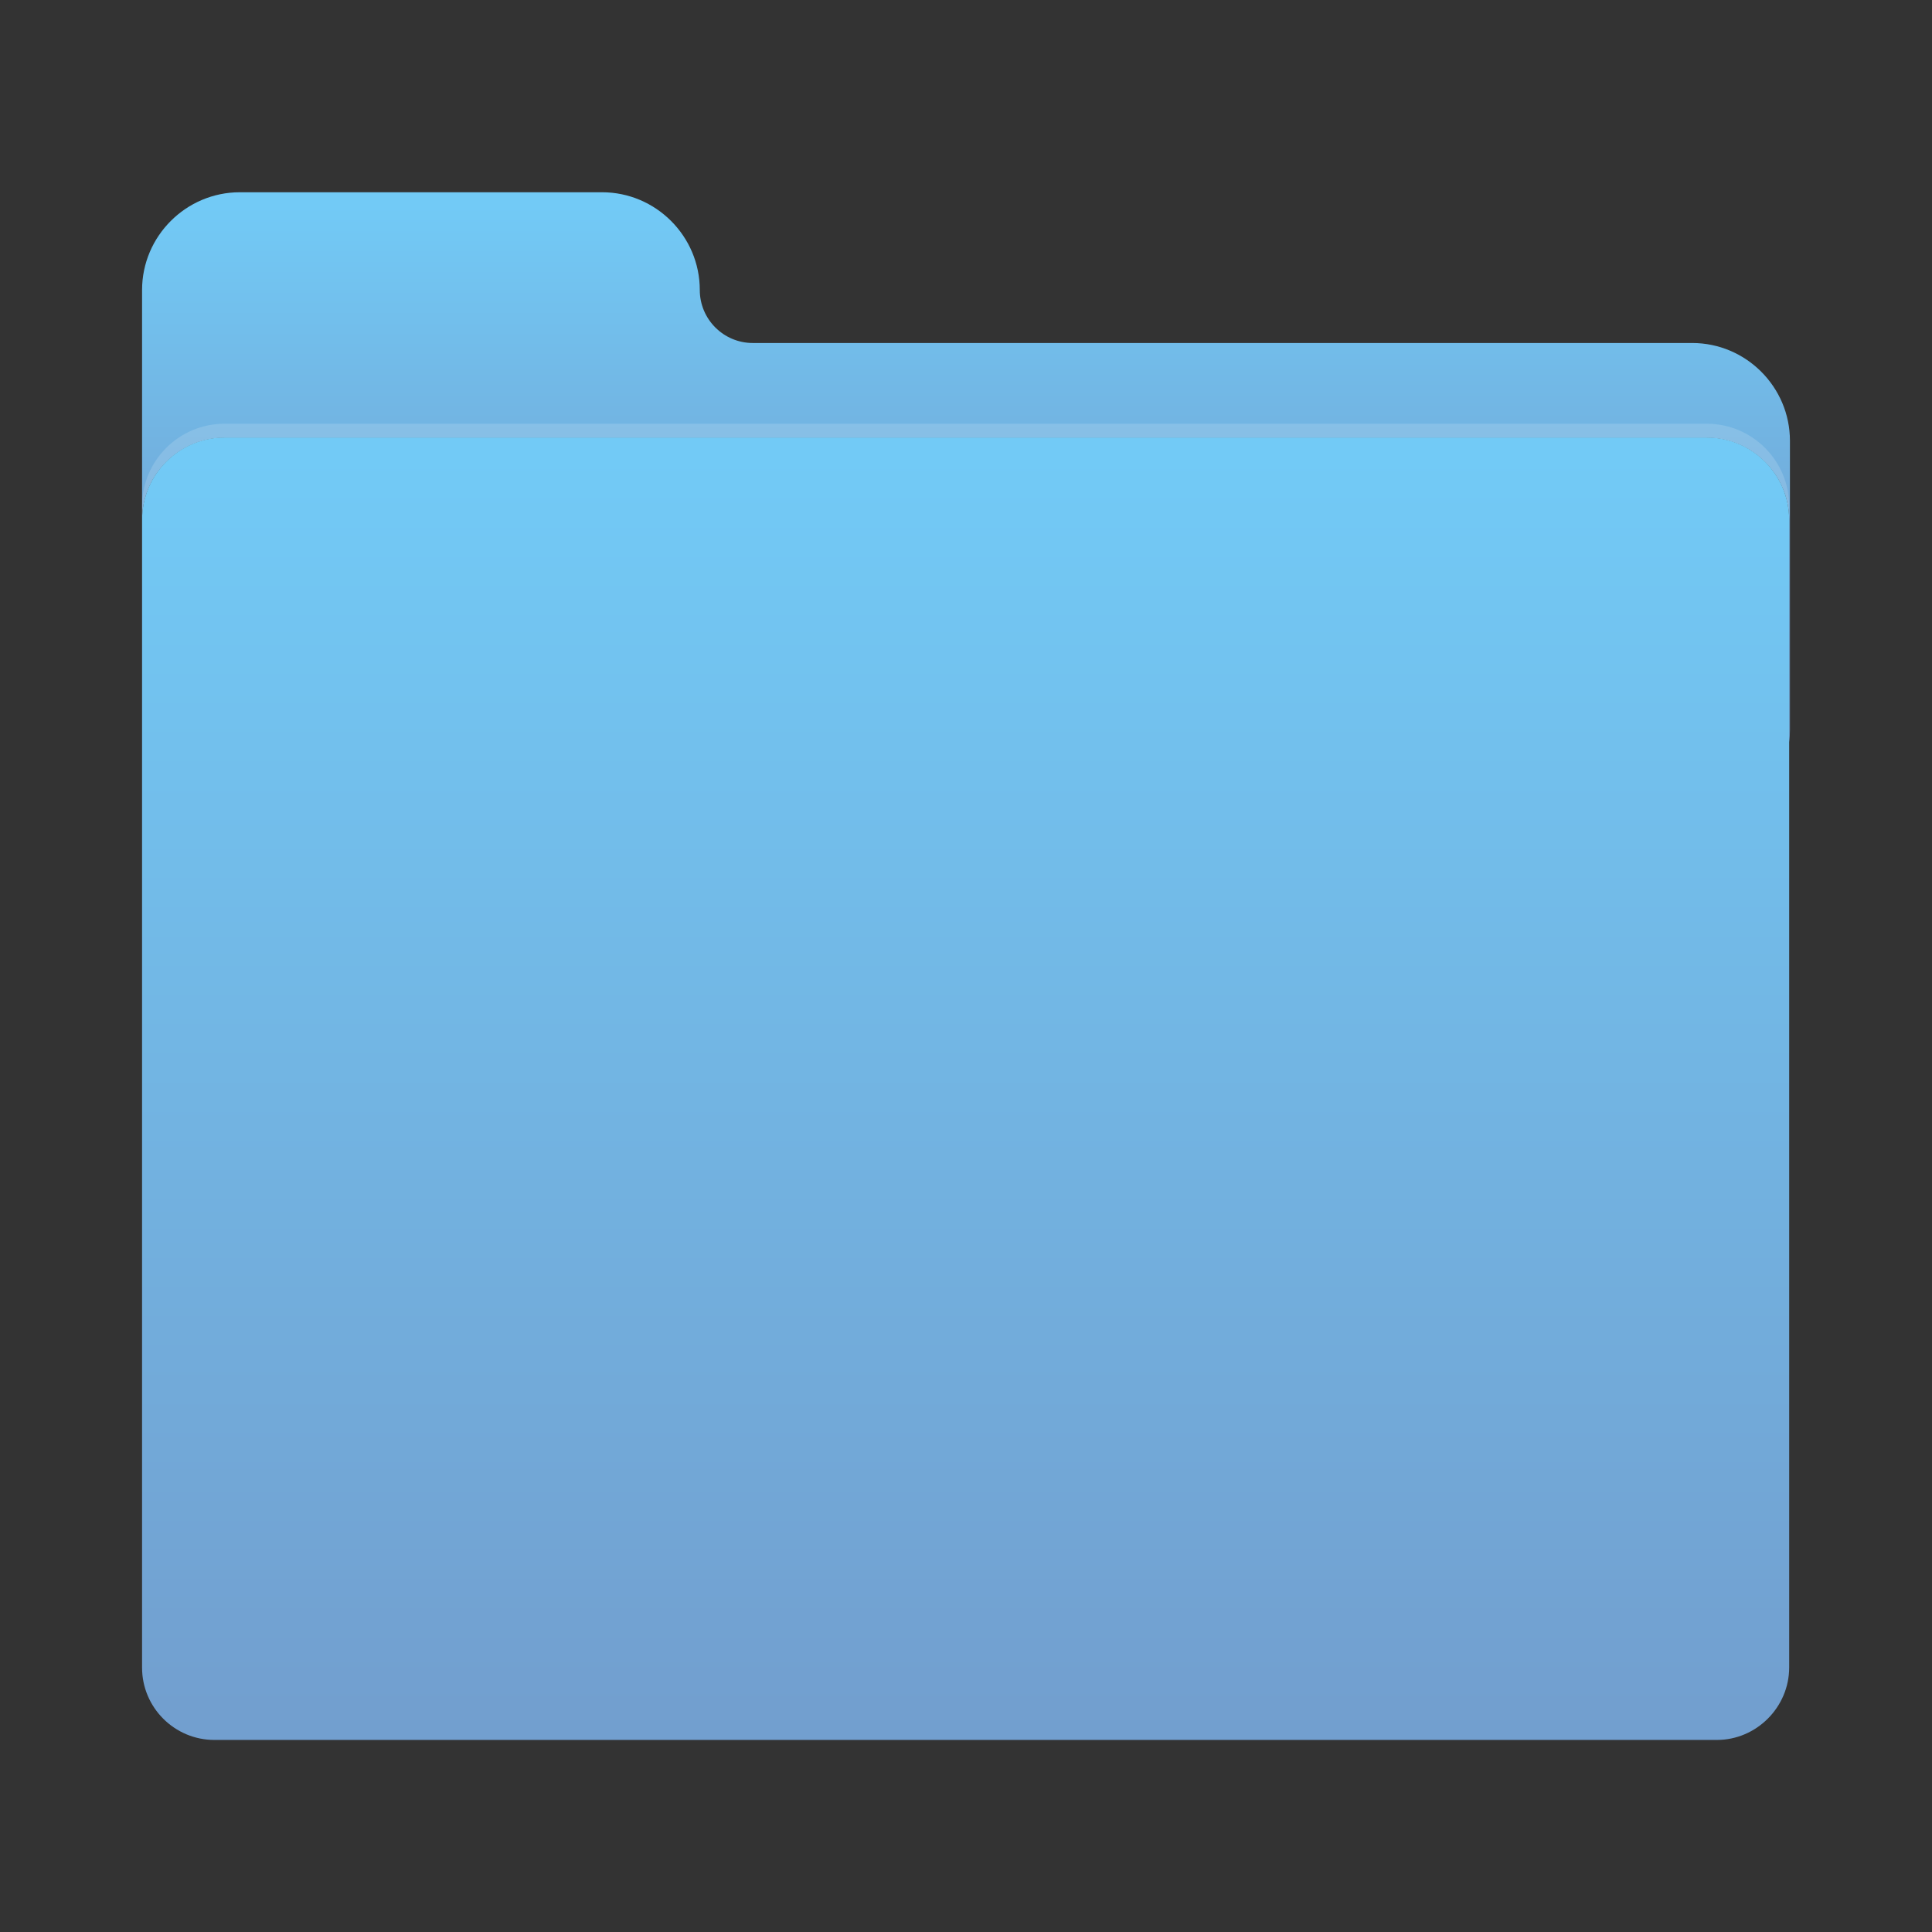 <?xml version="1.0" encoding="utf-8"?>
<!-- Generator: Adobe Illustrator 26.5.0, SVG Export Plug-In . SVG Version: 6.00 Build 0)  -->
<svg version="1.1" id="Layer_2_copy" xmlns="http://www.w3.org/2000/svg" xmlns:xlink="http://www.w3.org/1999/xlink" x="0px"
	 y="0px" viewBox="0 0 1024 1024" style="enable-background:new 0 0 1024 1024;" xml:space="preserve">
<rect x="0" y="0" width="1024" height="1024" fill="#333333" stroke="none"/>
<style type="text/css">
	.st0{fill:url(#SVGID_1_);}
	.st1{fill:url(#SVGID_00000059269346204942046890000010054664678496726431_);}
	.st2{opacity:0.15;fill:#FFFFFF;enable-background:new    ;}
	.st3{display:none;fill:none;stroke:#204A87;stroke-miterlimit:10;}
</style>
<g>
	<g>
		<g>
			
				<linearGradient id="SVGID_1_" gradientUnits="userSpaceOnUse" x1="512" y1="306.51" x2="512" y2="541.309" gradientTransform="matrix(1 0 0 1 0 -198)">
				<stop  offset="6.870289e-04" style="stop-color:#72CAF6"/>
				<stop  offset="1" style="stop-color:#729FCF"/>
			</linearGradient>
			<path class="st0" d="M948.7,233.6c0-28.5-23.3-51.8-51.8-51.8H399c-15.5,0-28.1-12.6-28.1-28.1l0,0c0-28.5-23.3-51.8-51.8-51.8
				h-192c-28.5,0-51.8,23.3-51.8,51.8v79.9v42c0-24,19.6-43.6,43.6-43.6h785.8c24,0,43.6,19.6,43.6,43.6v117.8
				c0.3-2.1,0.4-4.3,0.4-6.5V233.6z"/>
		</g>
		
			<linearGradient id="SVGID_00000120517319607471345630000012167046496913413250_" gradientUnits="userSpaceOnUse" x1="511.8" y1="438.55" x2="511.8" y2="1104.576" gradientTransform="matrix(1 0 0 1 0 -198)">
			<stop  offset="6.870289e-04" style="stop-color:#72CAF6"/>
			<stop  offset="1" style="stop-color:#729FCF"/>
		</linearGradient>
		<path style="fill:url(#SVGID_00000120517319607471345630000012167046496913413250_);" d="M910,922.2H113.6
			c-21.1,0-38.3-17.2-38.3-38.3V275.5c0-24,19.6-43.6,43.6-43.6h785.8c24,0,43.6,19.6,43.6,43.6v608.3
			C948.3,904.8,931,922.2,910,922.2z"/>
		<path class="st2" d="M904.7,224.6H118.9c-24,0-43.6,19.6-43.6,43.6v7.4c0-24,19.6-43.6,43.6-43.6h785.8c24,0,43.6,19.6,43.6,43.6
			v-7.4C948.3,244.2,928.7,224.6,904.7,224.6z"/>
	</g>
	<path class="st3" d="M896.9,181.8H399c-15.5,0-28.1-12.6-28.1-28.1c0-28.5-23.3-51.8-51.8-51.8h-192c-28.5,0-51.8,23.3-51.8,51.8
		v79.9v34.6v7.4l0,0v608.3c0,21.1,17.2,38.3,38.3,38.3H910c21,0,38.3-17.3,38.3-38.4V393.4c0.3-2.1,0.4-4.3,0.4-6.5V233.6
		C948.7,205.1,925.4,181.8,896.9,181.8z"/>
</g>
</svg>
